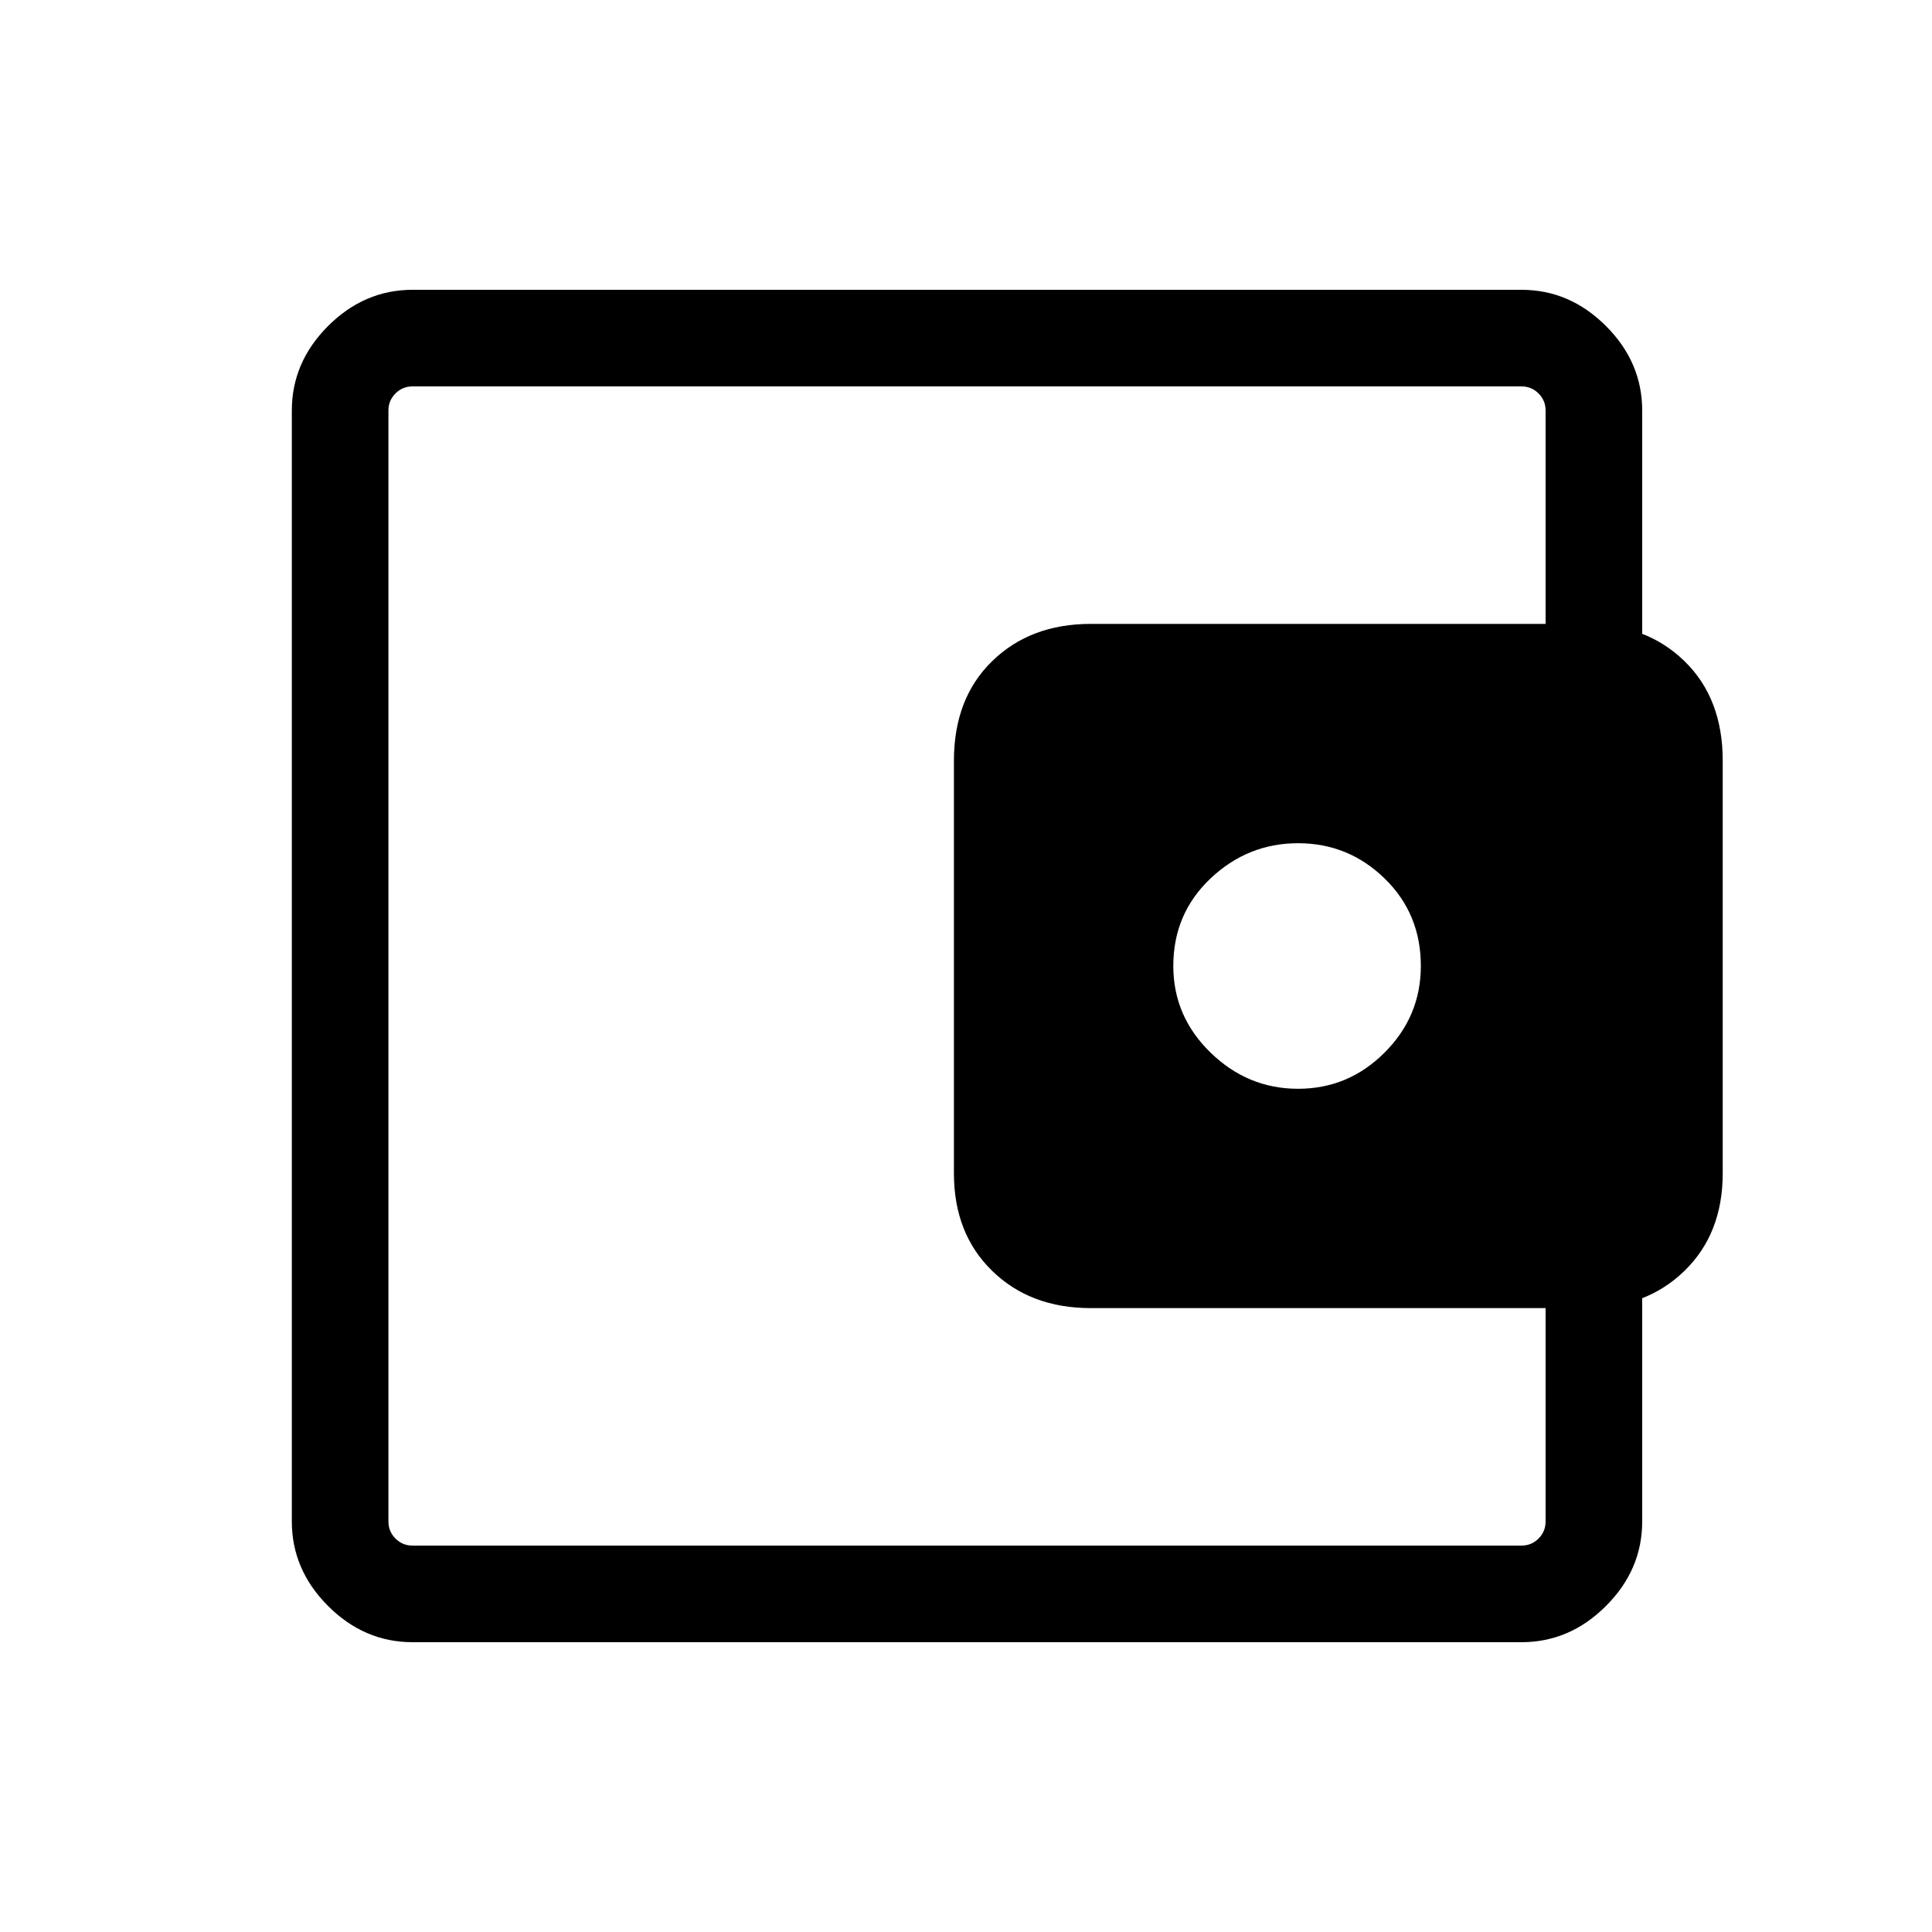 <svg xmlns="http://www.w3.org/2000/svg" height="40" width="40"><path d="M26.875 22.542q1.042 0 1.792-.75t.75-1.792q0-1.083-.75-1.812-.75-.73-1.792-.73t-1.813.73q-.77.729-.77 1.812 0 1.042.77 1.792.771.75 1.813.75ZM8.042 29.083V32 8v21.083Zm.5 4.917q-1 0-1.75-.75t-.75-1.75v-23q0-1 .75-1.75T8.542 6H31.5q1 0 1.75.75T34 8.5v5.292h-2V8.5q0-.208-.146-.354T31.5 8H8.542q-.209 0-.354.146-.146.146-.146.354v23q0 .208.146.354.145.146.354.146H31.5q.208 0 .354-.146T32 31.5v-5.292h2V31.5q0 1-.75 1.75T31.5 34Zm14.041-6.917q-1.25 0-2.041-.771-.792-.77-.792-2.02V15.75q0-1.292.792-2.062.791-.771 2.041-.771h10.25q1.25 0 2.042.771.792.77.792 2.062v8.542q0 1.25-.792 2.02-.792.771-2.042.771Z"/></svg>